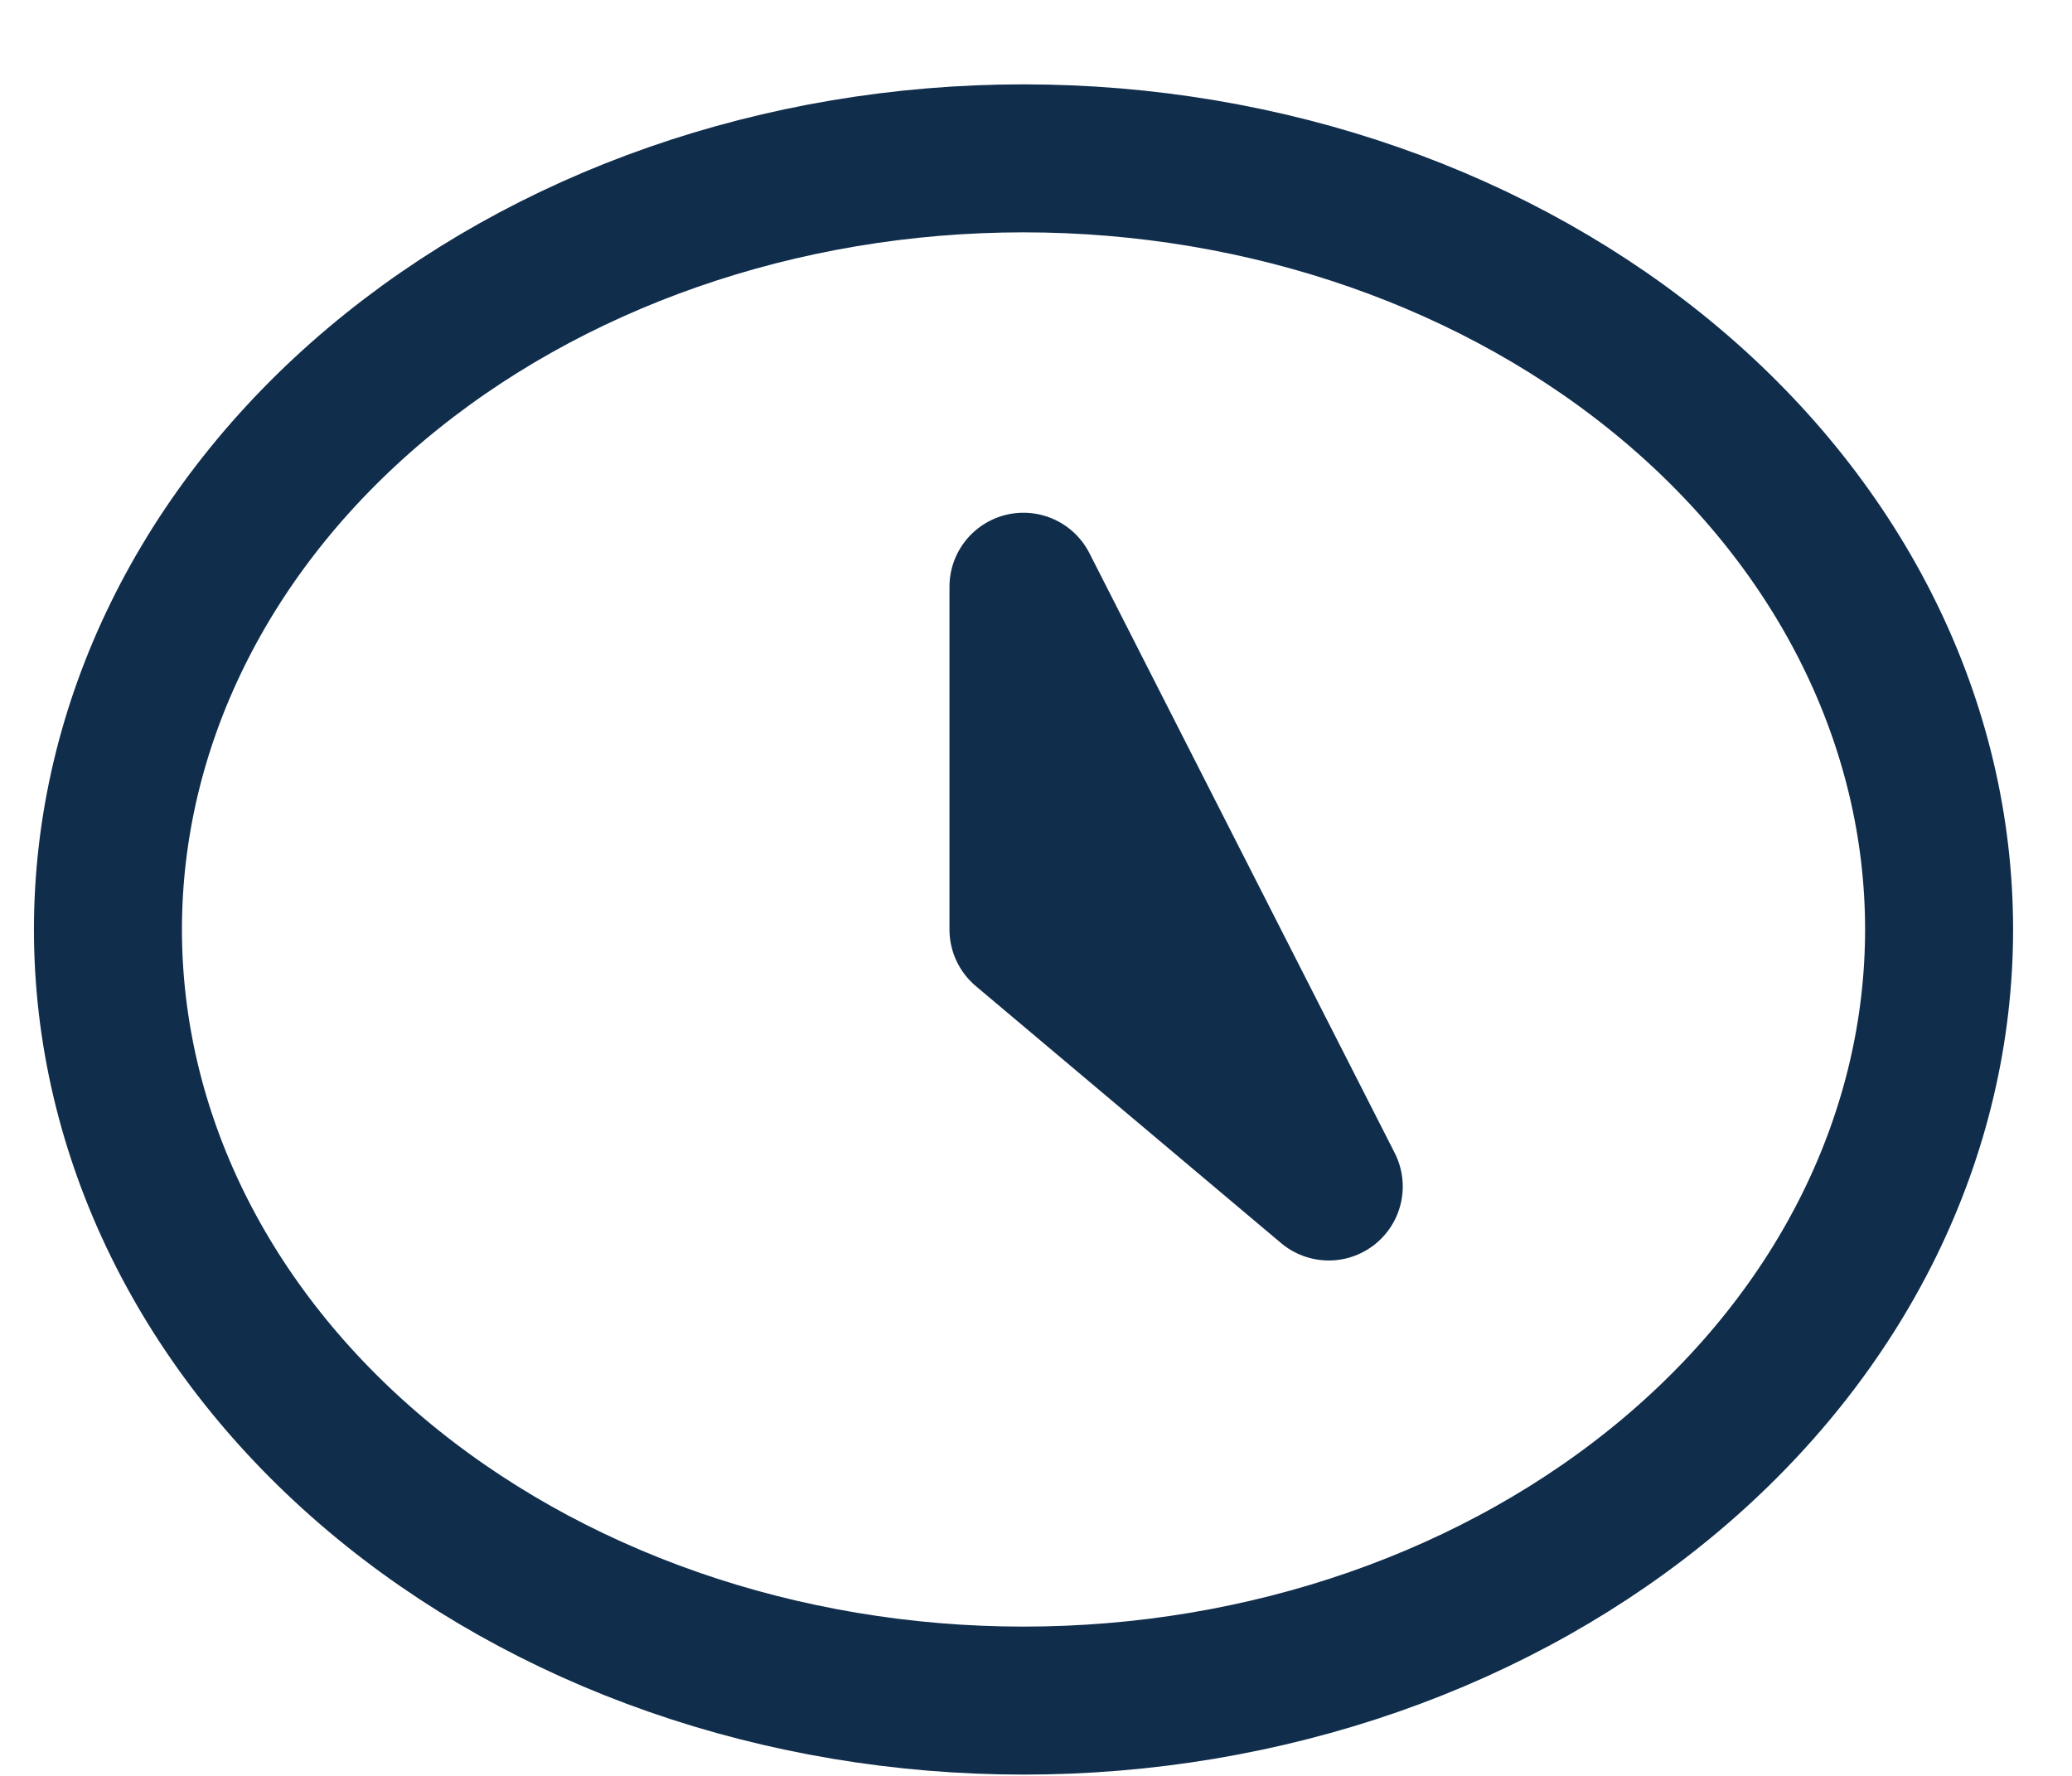 <svg width="21" height="18" viewBox="0 0 21 18" fill="none" xmlns="http://www.w3.org/2000/svg">
<path d="M10.373 5.947V9.421L13.467 12.026L10.373 5.947ZM19.653 9.421C19.653 10.447 19.413 11.464 18.947 12.412C18.481 13.36 17.797 14.222 16.935 14.948C16.074 15.673 15.051 16.249 13.925 16.642C12.799 17.035 11.592 17.237 10.373 17.237C9.155 17.237 7.948 17.035 6.822 16.642C5.696 16.249 4.673 15.673 3.812 14.948C2.95 14.222 2.266 13.36 1.8 12.412C1.334 11.464 1.094 10.447 1.094 9.421C1.094 7.348 2.071 5.36 3.812 3.894C5.552 2.429 7.912 1.605 10.373 1.605C12.835 1.605 15.195 2.429 16.935 3.894C18.676 5.36 19.653 7.348 19.653 9.421Z" stroke="#102D4C" stroke-width="1.5" stroke-linecap="round" stroke-linejoin="round"/>
</svg>

